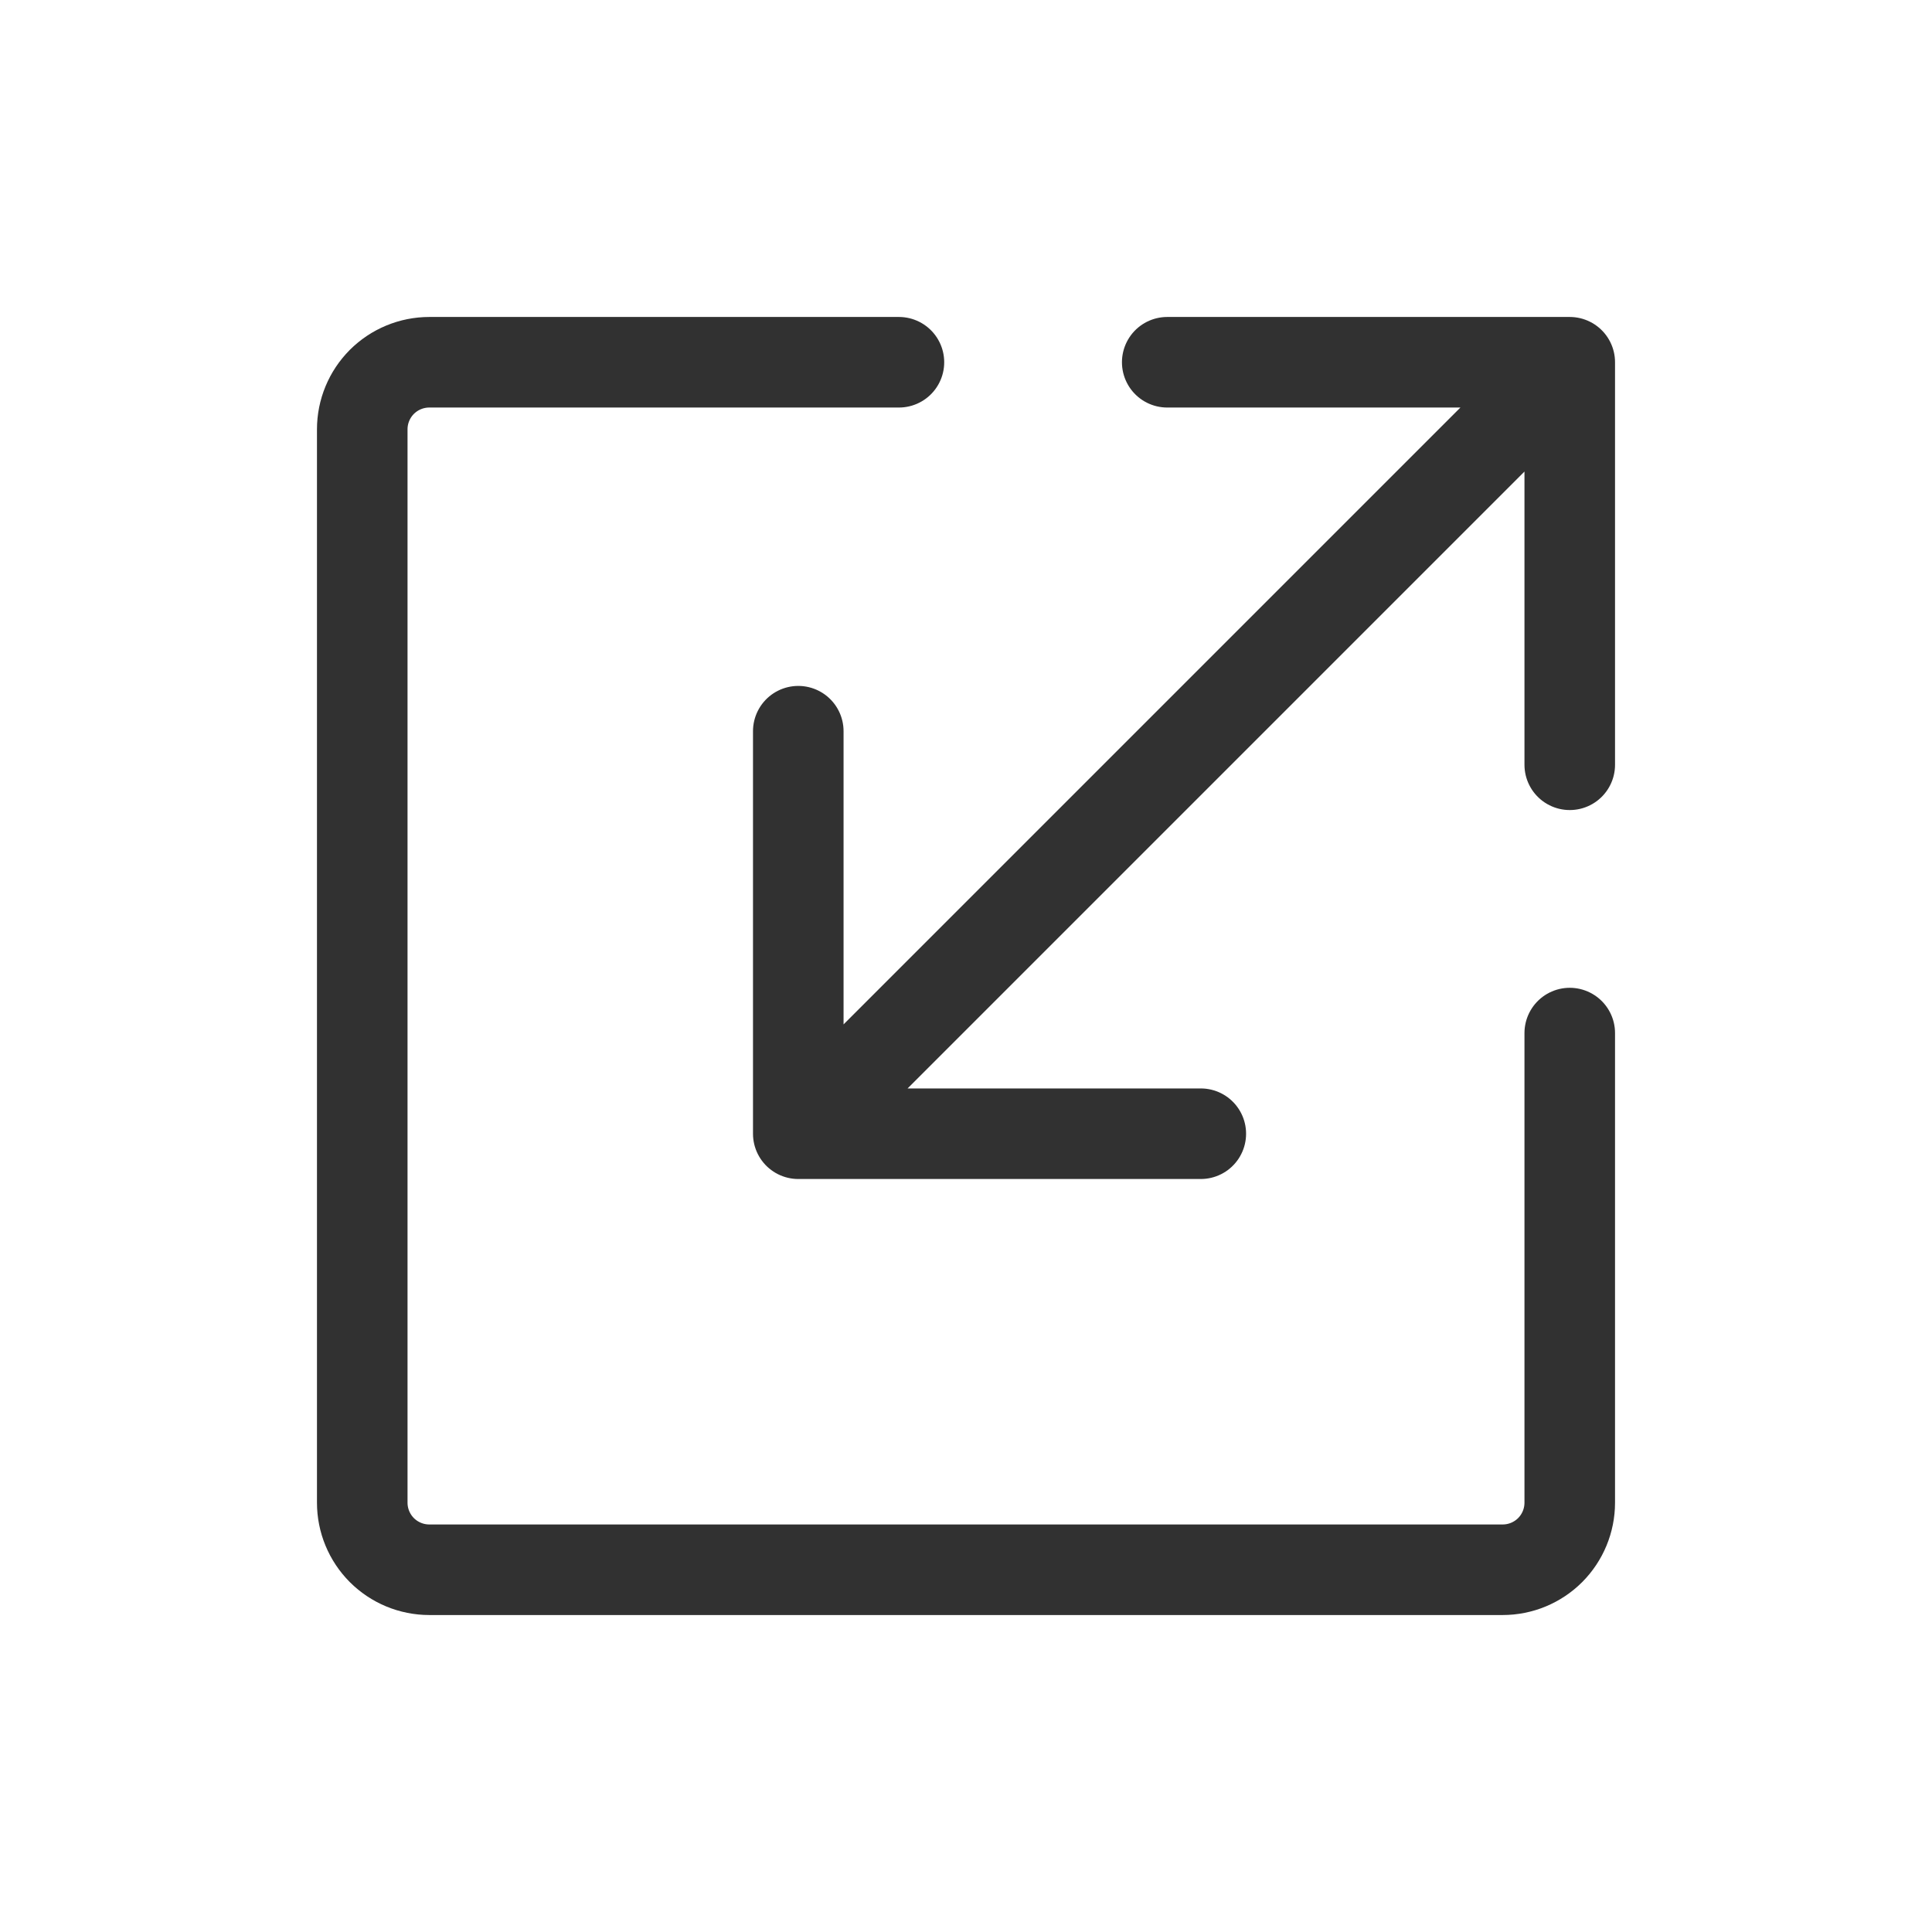<svg width="32" height="32" viewBox="0 0 32 32" fill="none" xmlns="http://www.w3.org/2000/svg">
<path d="M19.333 6H26V12.667M19.889 18.778H13.222V12.111M26 6L13.222 18.778" stroke="#313131" stroke-width="1.5" stroke-linecap="round" stroke-linejoin="round"/>
<path d="M14.889 6H7.111C6.816 6 6.534 6.117 6.325 6.325C6.117 6.534 6 6.816 6 7.111V24.889C6 25.184 6.117 25.466 6.325 25.675C6.534 25.883 6.816 26 7.111 26H24.889C25.184 26 25.466 25.883 25.675 25.675C25.883 25.466 26 25.184 26 24.889V17.111" stroke="#313131" stroke-width="1.5" stroke-linecap="round" stroke-linejoin="round"/>
</svg>

